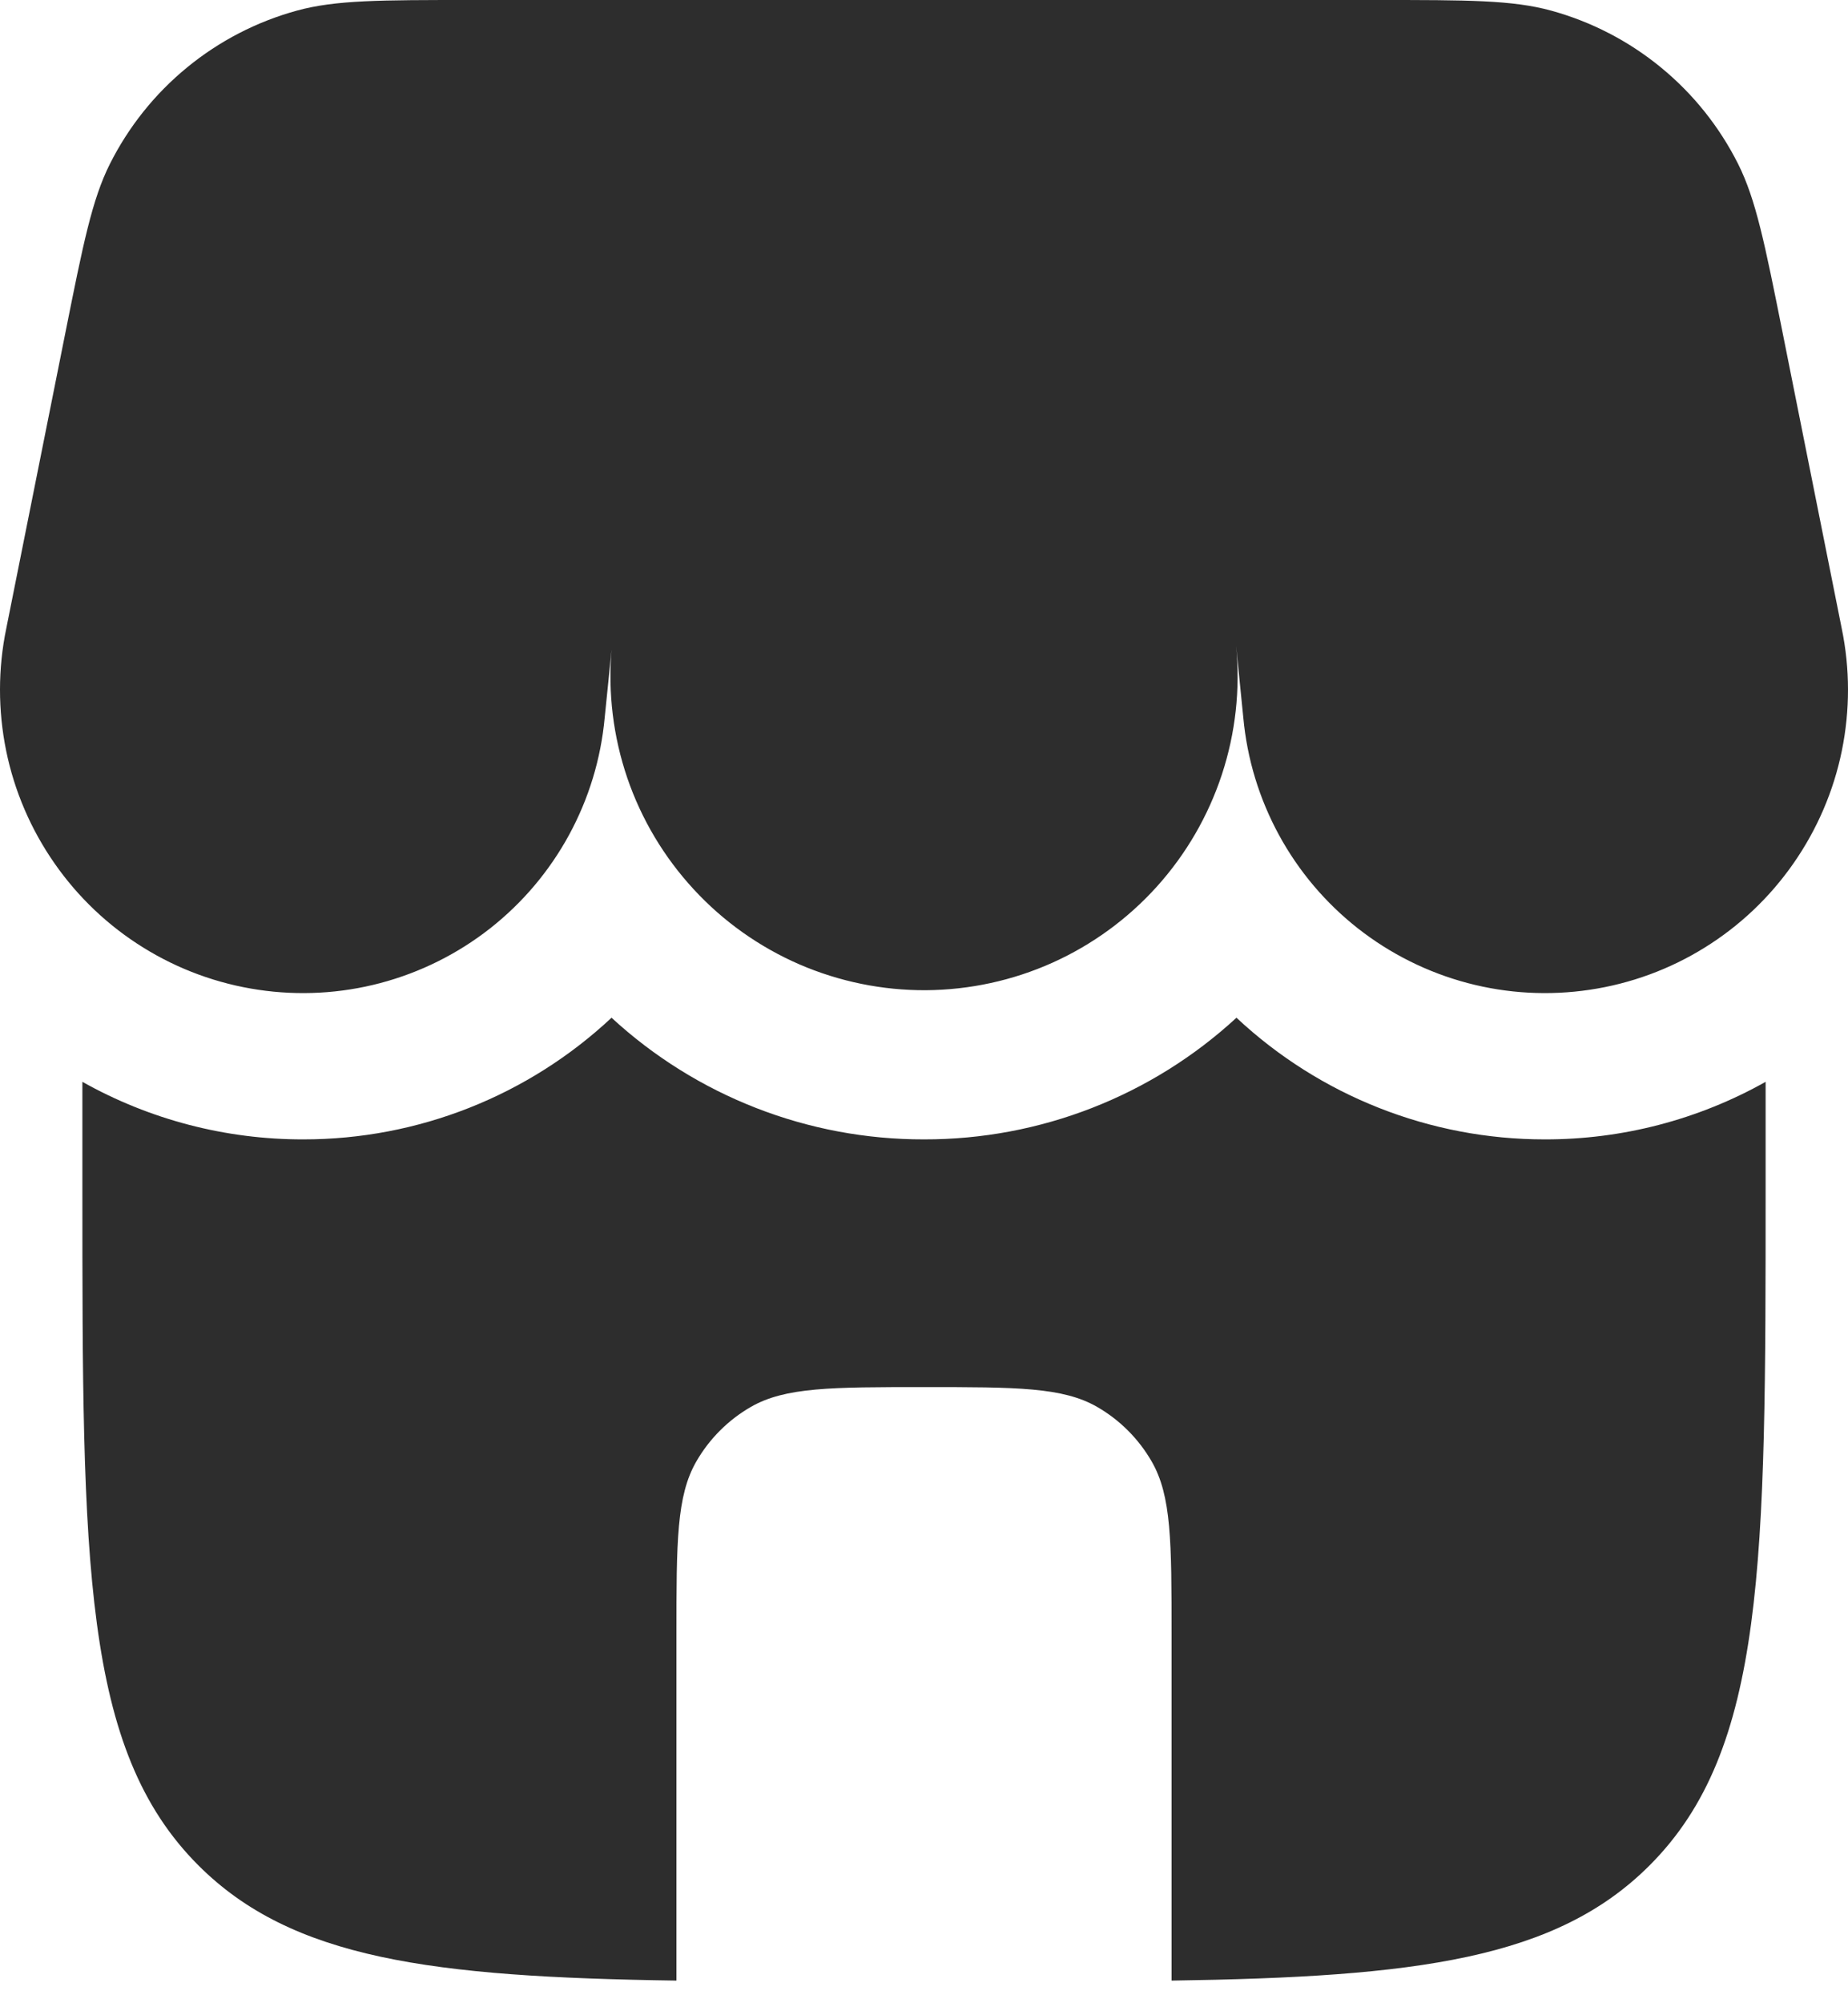 <svg width="24" height="26" viewBox="0 0 24 26" fill="none" xmlns="http://www.w3.org/2000/svg">
<path d="M1.427 2.128C1.195 2.591 1.08 3.165 0.851 4.309L0.082 8.154C-0.027 8.678 -0.027 9.219 0.08 9.744C0.187 10.268 0.401 10.765 0.707 11.204C1.013 11.644 1.405 12.016 1.86 12.298C2.315 12.581 2.823 12.767 3.353 12.846C3.882 12.925 4.422 12.896 4.94 12.759C5.458 12.622 5.942 12.381 6.363 12.051C6.785 11.72 7.134 11.307 7.39 10.837C7.646 10.367 7.804 9.849 7.853 9.316L7.943 8.429C7.894 8.993 7.964 9.562 8.147 10.098C8.33 10.633 8.624 11.125 9.008 11.541C9.392 11.958 9.859 12.289 10.378 12.515C10.898 12.74 11.459 12.855 12.025 12.852C12.591 12.848 13.151 12.727 13.668 12.495C14.184 12.263 14.647 11.926 15.026 11.505C15.405 11.084 15.692 10.589 15.869 10.051C16.046 9.513 16.109 8.944 16.053 8.38L16.147 9.316C16.196 9.849 16.354 10.367 16.61 10.837C16.866 11.307 17.215 11.72 17.637 12.051C18.058 12.381 18.542 12.622 19.06 12.759C19.578 12.896 20.118 12.925 20.647 12.846C21.177 12.767 21.685 12.581 22.14 12.298C22.595 12.016 22.987 11.644 23.293 11.204C23.599 10.765 23.813 10.268 23.92 9.744C24.027 9.219 24.027 8.678 23.918 8.154L23.149 4.309C22.92 3.165 22.805 2.592 22.573 2.128C22.33 1.645 21.989 1.218 21.57 0.875C21.152 0.532 20.666 0.281 20.145 0.138C19.643 1.43709e-07 19.059 0 17.892 0H6.108C4.94 0 4.357 1.43709e-07 3.855 0.138C3.334 0.281 2.848 0.532 2.43 0.875C2.011 1.218 1.67 1.645 1.427 2.128ZM20.061 14.788C21.066 14.79 22.054 14.533 22.93 14.041V15.431C22.93 20.28 22.93 22.705 21.423 24.211C20.21 25.425 18.404 25.66 15.215 25.706V21.217C15.215 20.015 15.215 19.414 14.956 18.967C14.787 18.674 14.543 18.43 14.25 18.261C13.803 18.003 13.202 18.003 12 18.003C10.798 18.003 10.197 18.003 9.75 18.261C9.457 18.43 9.213 18.674 9.044 18.967C8.785 19.414 8.785 20.015 8.785 21.217V25.706C5.596 25.66 3.79 25.423 2.577 24.211C1.07 22.705 1.07 20.28 1.07 15.431V14.041C1.946 14.533 2.935 14.79 3.94 14.788C5.426 14.789 6.857 14.224 7.942 13.209C9.047 14.227 10.497 14.791 12 14.788C13.503 14.791 14.953 14.227 16.058 13.209C17.143 14.224 18.575 14.789 20.061 14.788Z" fill="#2D2D2D"/>
</svg>
